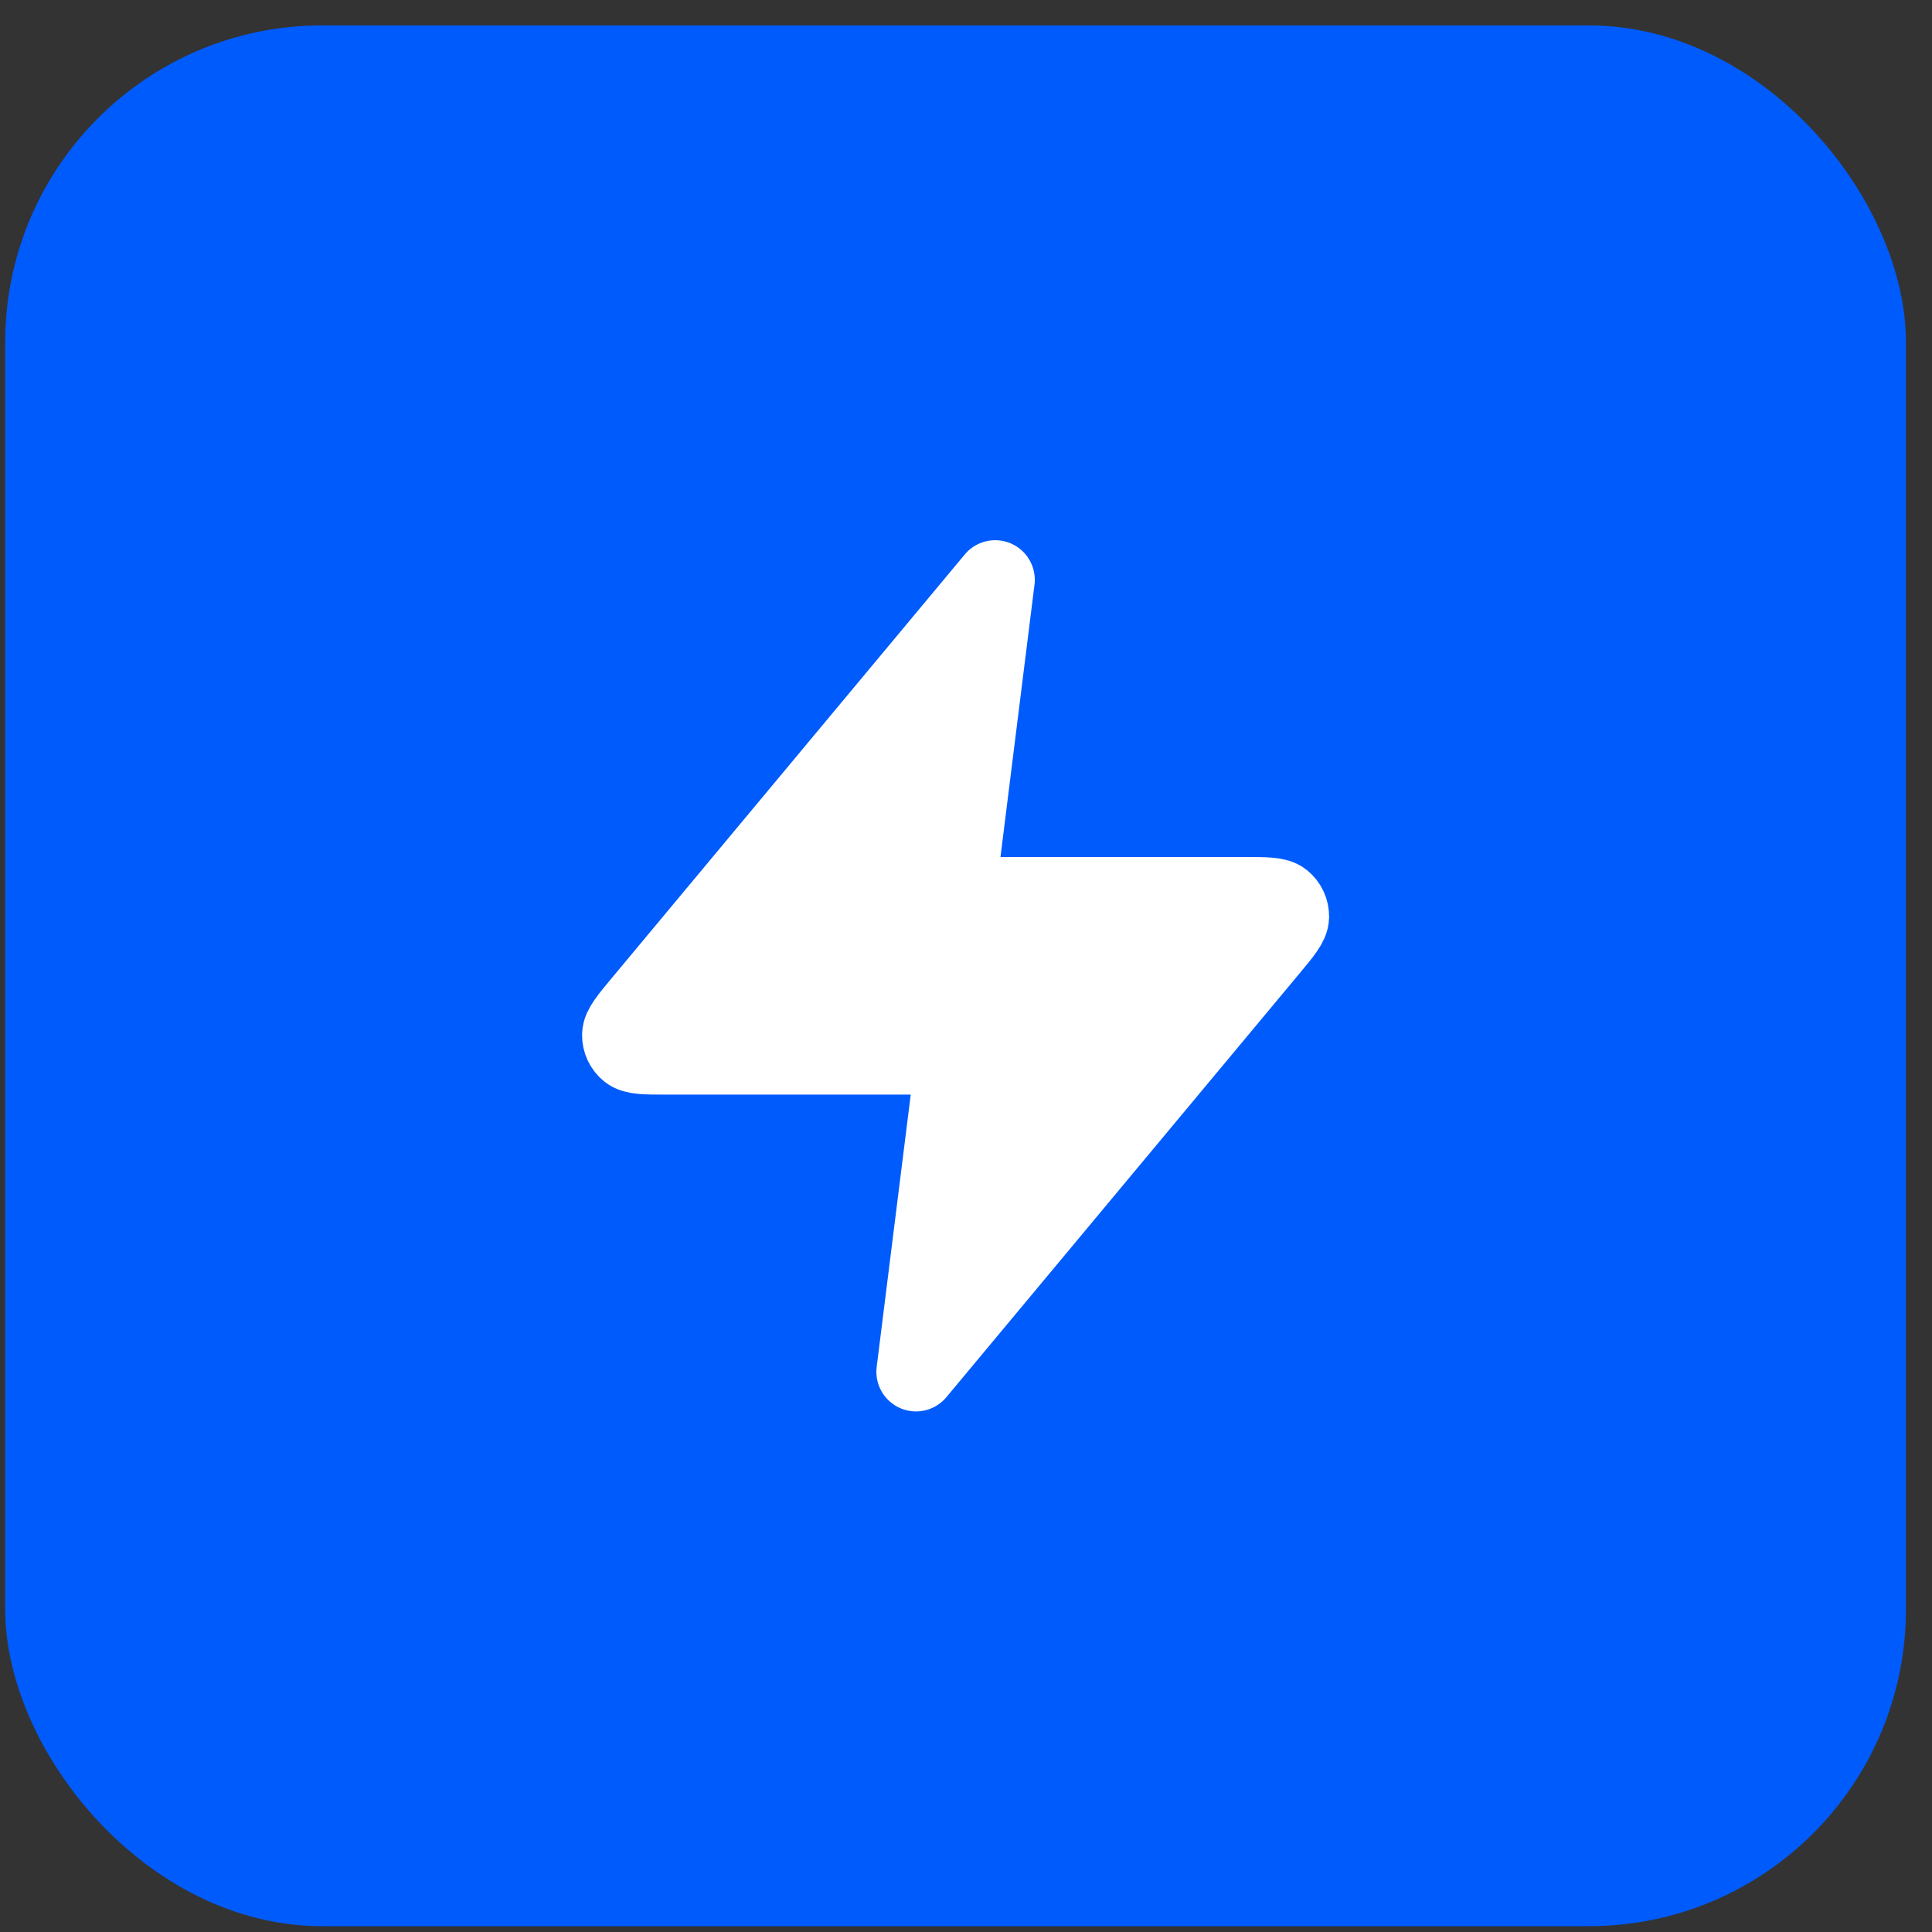 <svg width="45" height="45" viewBox="0 0 45 45" fill="none" xmlns="http://www.w3.org/2000/svg">
<rect x="0" y="0" width="45" height="45" fill="#333333" stroke="none"/>
<rect x="0.121" y="0.592" width="44.272" height="44.272" rx="7.379" fill="#005BFC"/>
<path d="M23.18 13.505L14.965 23.363C14.644 23.749 14.483 23.942 14.48 24.105C14.478 24.247 14.541 24.382 14.652 24.471C14.778 24.573 15.03 24.573 15.532 24.573H22.258L21.335 31.952L29.55 22.094C29.872 21.708 30.033 21.515 30.035 21.352C30.037 21.21 29.974 21.076 29.864 20.986C29.737 20.884 29.486 20.884 28.983 20.884H22.258L23.18 13.505Z" fill="white" stroke="white" stroke-width="1.845" stroke-linecap="round" stroke-linejoin="round"/>
</svg>
